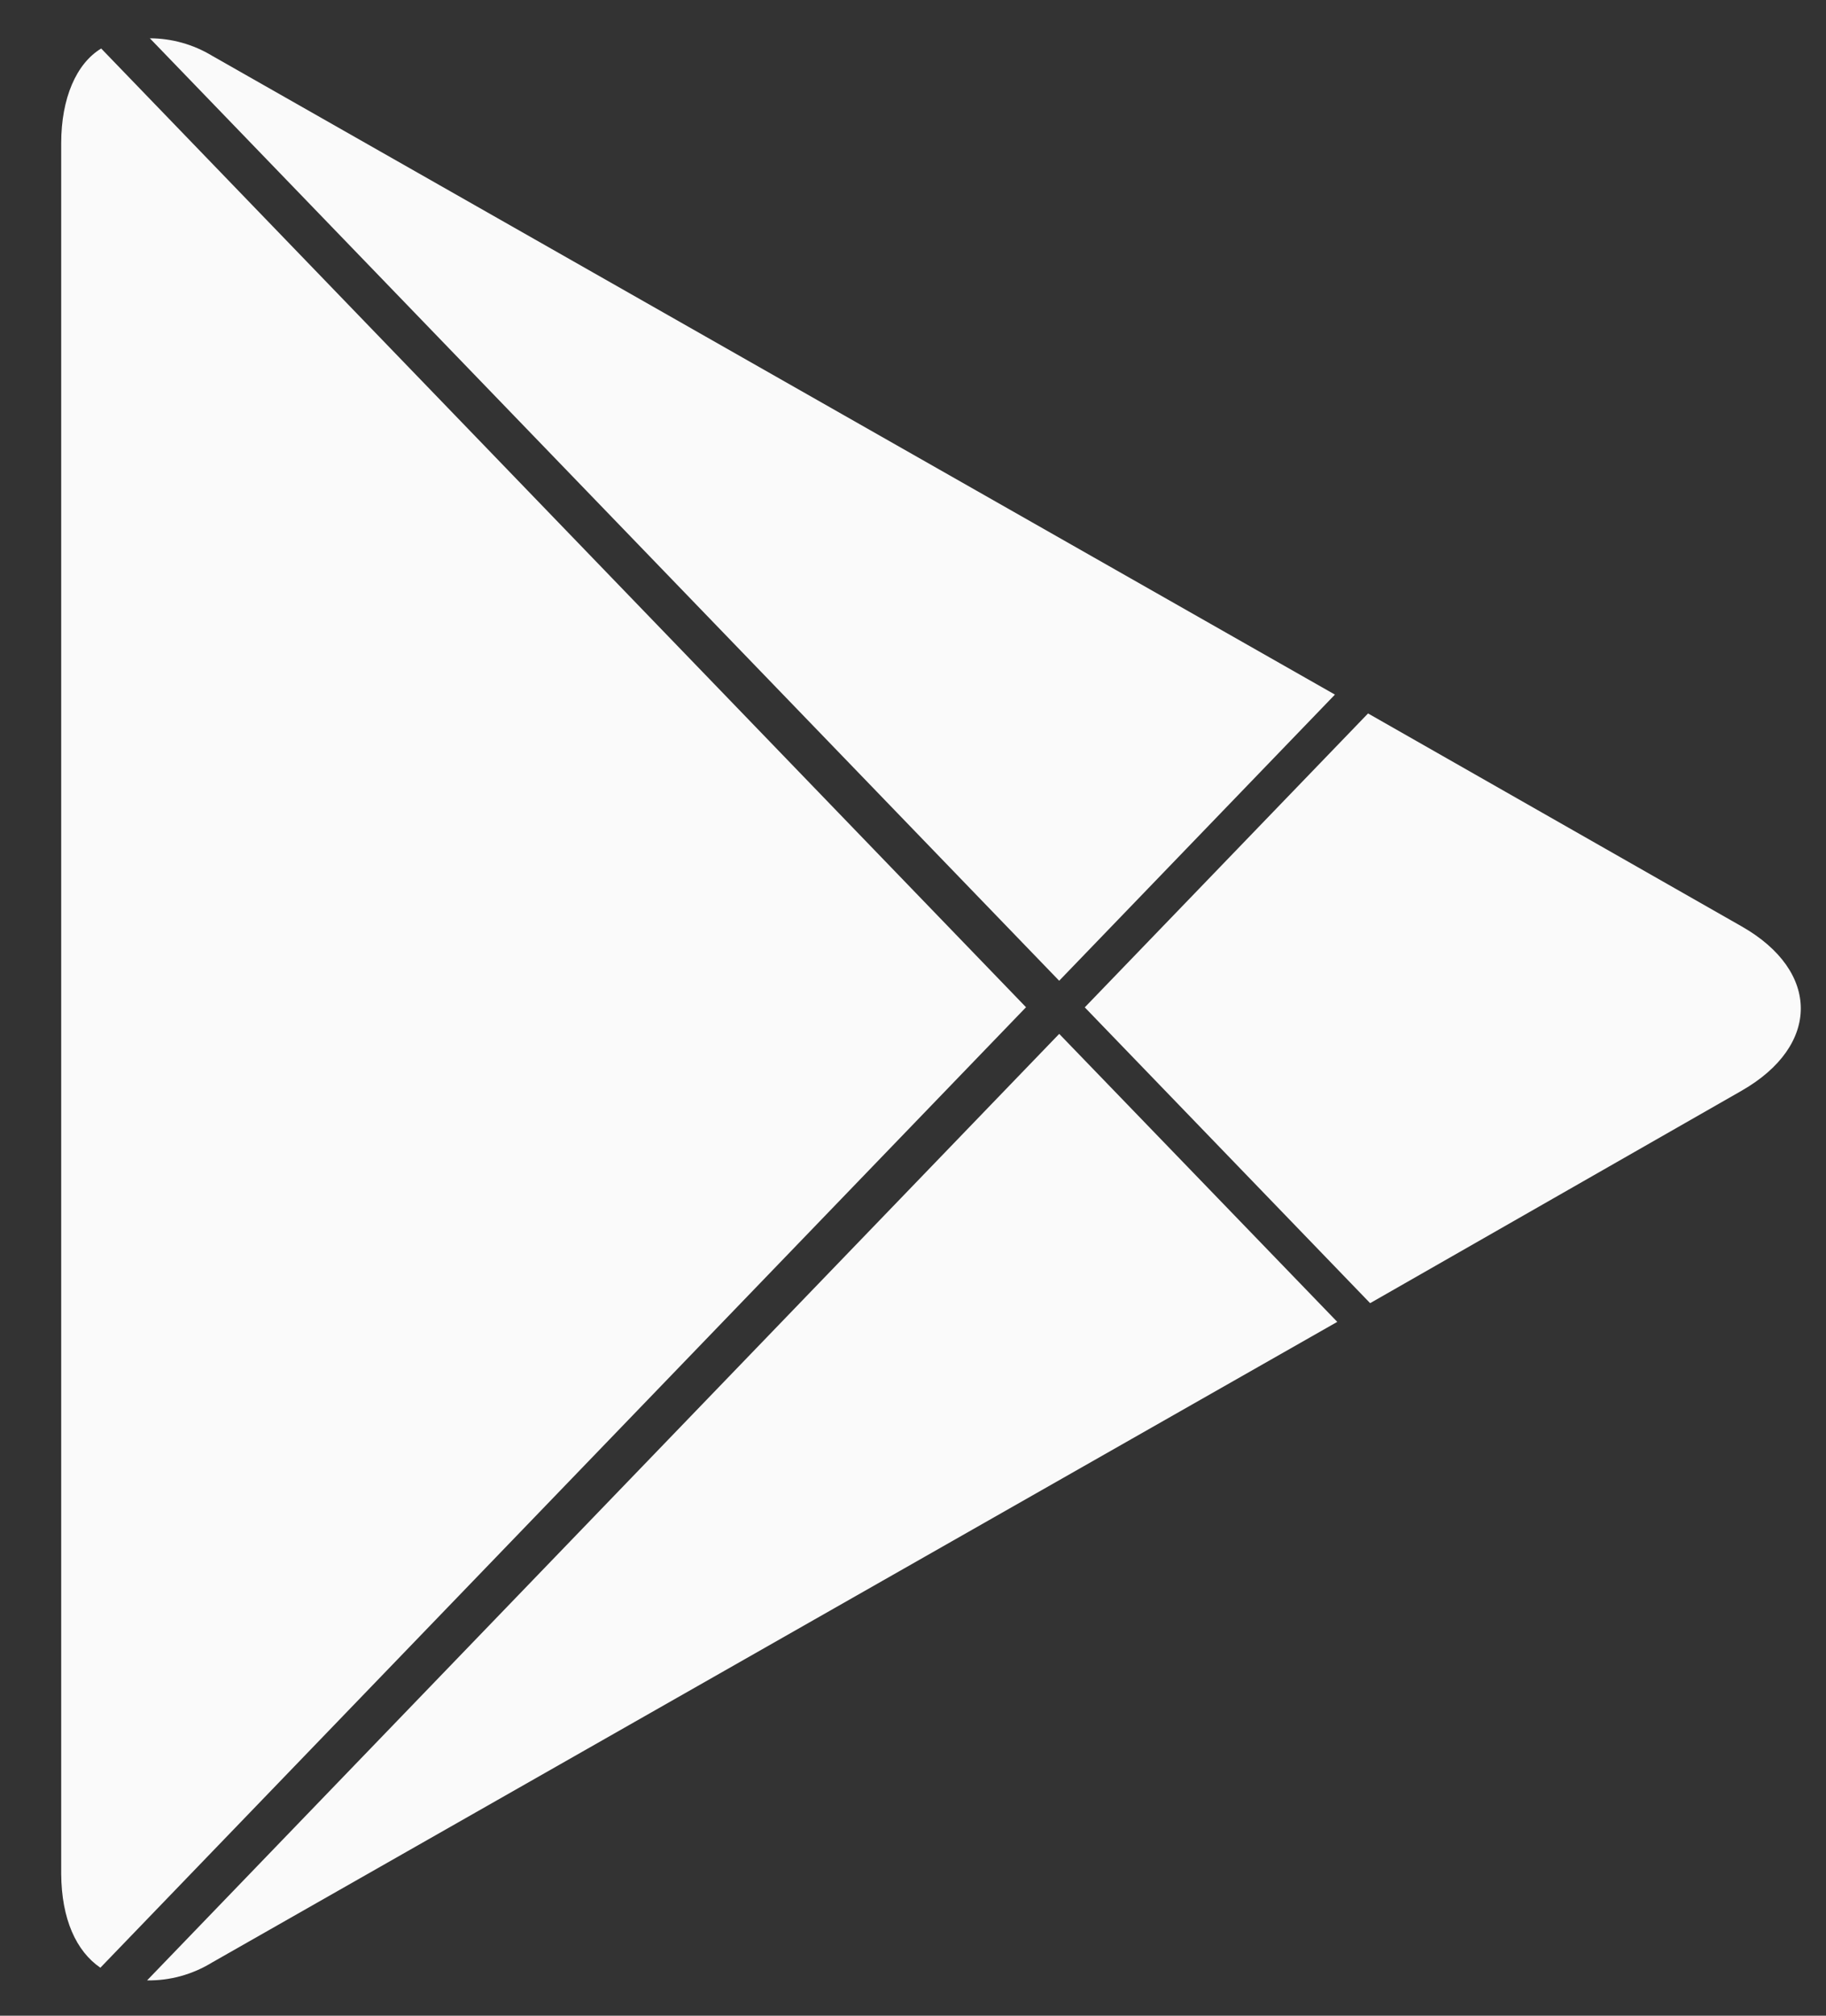 <svg width="29" height="32" viewBox="0 0 29 32" fill="none" xmlns="http://www.w3.org/2000/svg">
<rect x="0" y="0" width="29" height="32" fill="#333333" stroke="none"/>
<path d="M1.594 31.238L16.295 15.99L1.607 0.77C1.214 1.007 0.972 1.556 0.972 2.274V29.749C0.977 30.467 1.211 30.976 1.594 31.238Z" fill="#FAFAFA"/>
<path d="M16.822 15.569L21.201 11.027L3.368 0.885C3.068 0.704 2.727 0.609 2.38 0.608L16.82 15.568L16.822 15.569Z" fill="#FAFAFA"/>
<path d="M16.822 16.413L2.336 31.439C2.699 31.445 3.057 31.346 3.37 31.154L21.238 20.985L16.822 16.413Z" fill="#FAFAFA"/>
<path d="M27.661 14.707L21.727 11.326L17.228 15.992L21.76 20.688L27.659 17.316C28.913 16.599 28.913 15.42 27.661 14.707Z" fill="#FAFAFA"/>
</svg>
